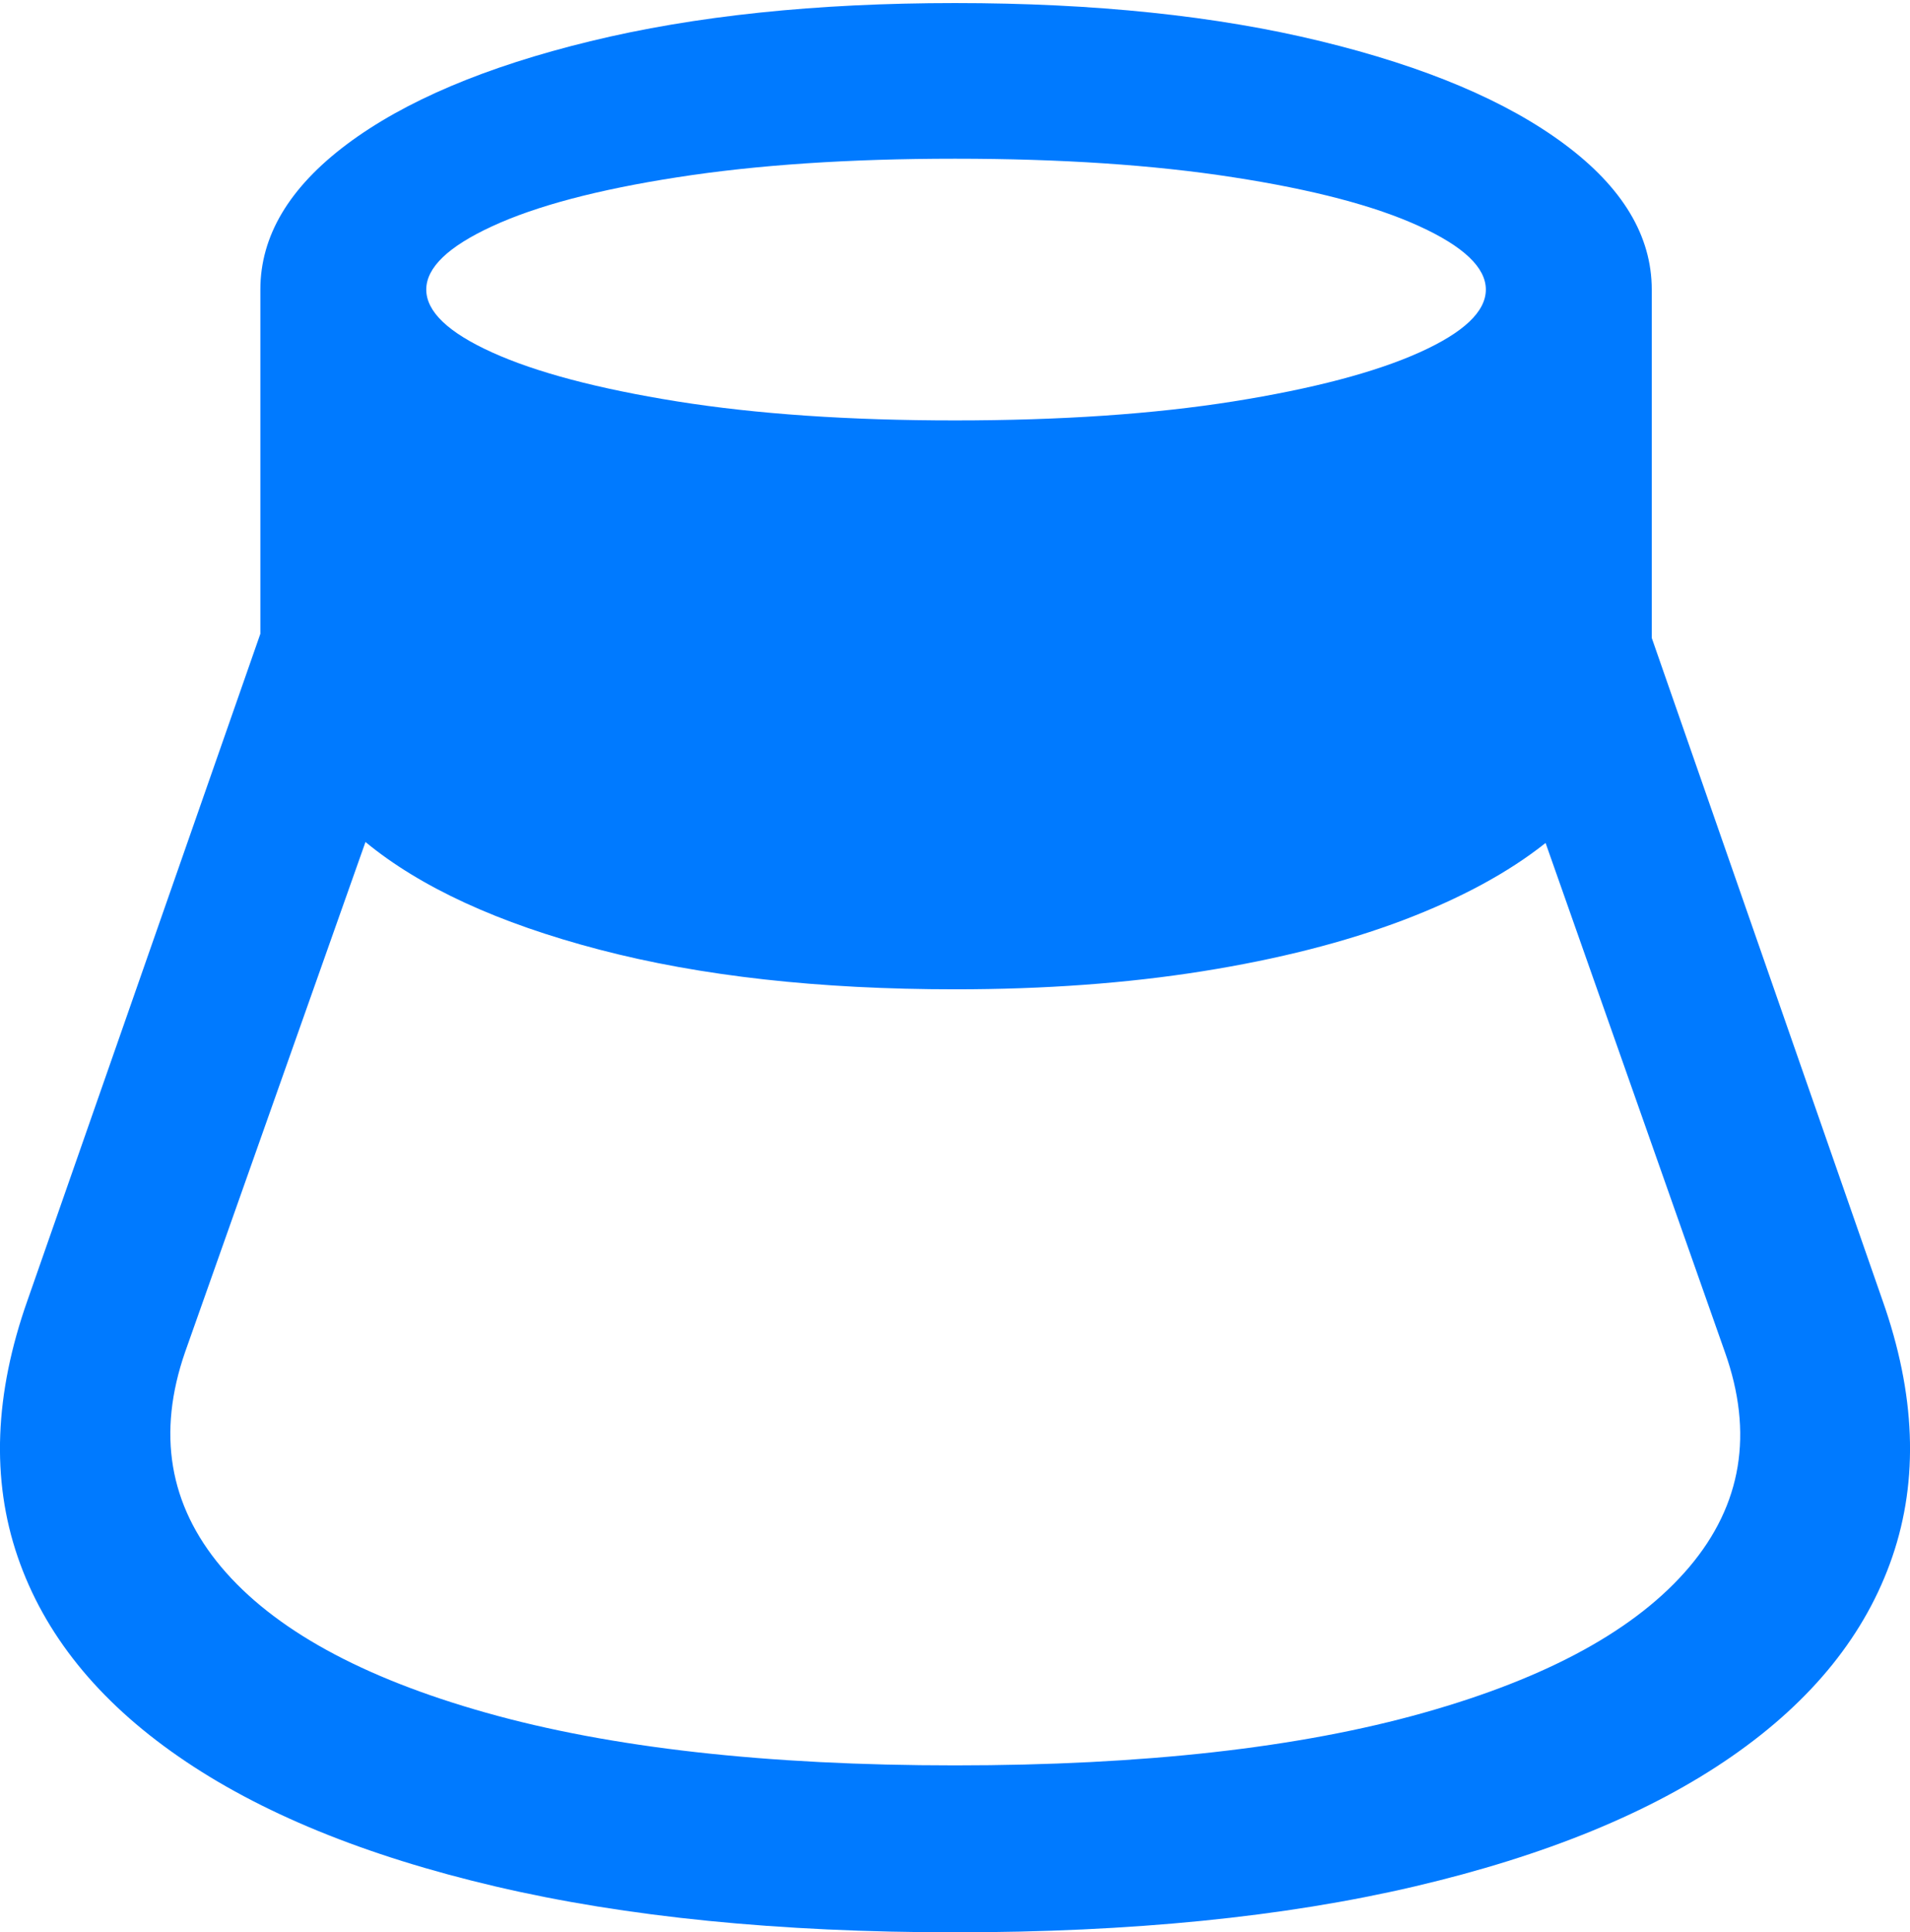 <?xml version="1.0" encoding="UTF-8"?>
<!--Generator: Apple Native CoreSVG 175.5-->
<!DOCTYPE svg
PUBLIC "-//W3C//DTD SVG 1.1//EN"
       "http://www.w3.org/Graphics/SVG/1.1/DTD/svg11.dtd">
<svg version="1.1" xmlns="http://www.w3.org/2000/svg" xmlns:xlink="http://www.w3.org/1999/xlink" width="18.098" height="18.311">
 <g>
  <rect height="18.311" opacity="0" width="18.098" x="0" y="0"/>
  <path d="M0.26 12.324Q-0.209 13.652 0.167 14.751Q0.543 15.85 1.691 16.645Q2.838 17.441 4.694 17.876Q6.549 18.311 9.049 18.311Q11.549 18.311 13.405 17.876Q15.26 17.441 16.408 16.645Q17.555 15.85 17.931 14.751Q18.307 13.652 17.838 12.324L15.651 6.045L15.651 2.744Q15.651 1.982 14.825 1.367Q14 0.752 12.516 0.391Q11.032 0.029 9.049 0.029Q7.077 0.029 5.592 0.391Q4.108 0.752 3.287 1.367Q2.467 1.982 2.467 2.744L2.467 6.006ZM1.754 12.812L3.463 7.979Q4.244 8.623 5.68 8.999Q7.116 9.375 9.049 9.375Q10.319 9.375 11.393 9.204Q12.467 9.033 13.292 8.721Q14.117 8.408 14.645 7.988L16.344 12.812Q16.754 13.965 16.007 14.849Q15.26 15.732 13.492 16.23Q11.725 16.729 9.049 16.729Q6.373 16.729 4.606 16.23Q2.838 15.732 2.096 14.849Q1.354 13.965 1.754 12.812ZM4.039 2.744Q4.039 2.432 4.664 2.144Q5.289 1.855 6.417 1.68Q7.545 1.504 9.049 1.504Q10.553 1.504 11.686 1.68Q12.819 1.855 13.449 2.144Q14.079 2.432 14.079 2.744Q14.079 3.057 13.449 3.34Q12.819 3.623 11.686 3.804Q10.553 3.984 9.049 3.984Q7.545 3.984 6.417 3.804Q5.289 3.623 4.664 3.34Q4.039 3.057 4.039 2.744Z" fill="#007aff"/>
 </g>
</svg>

